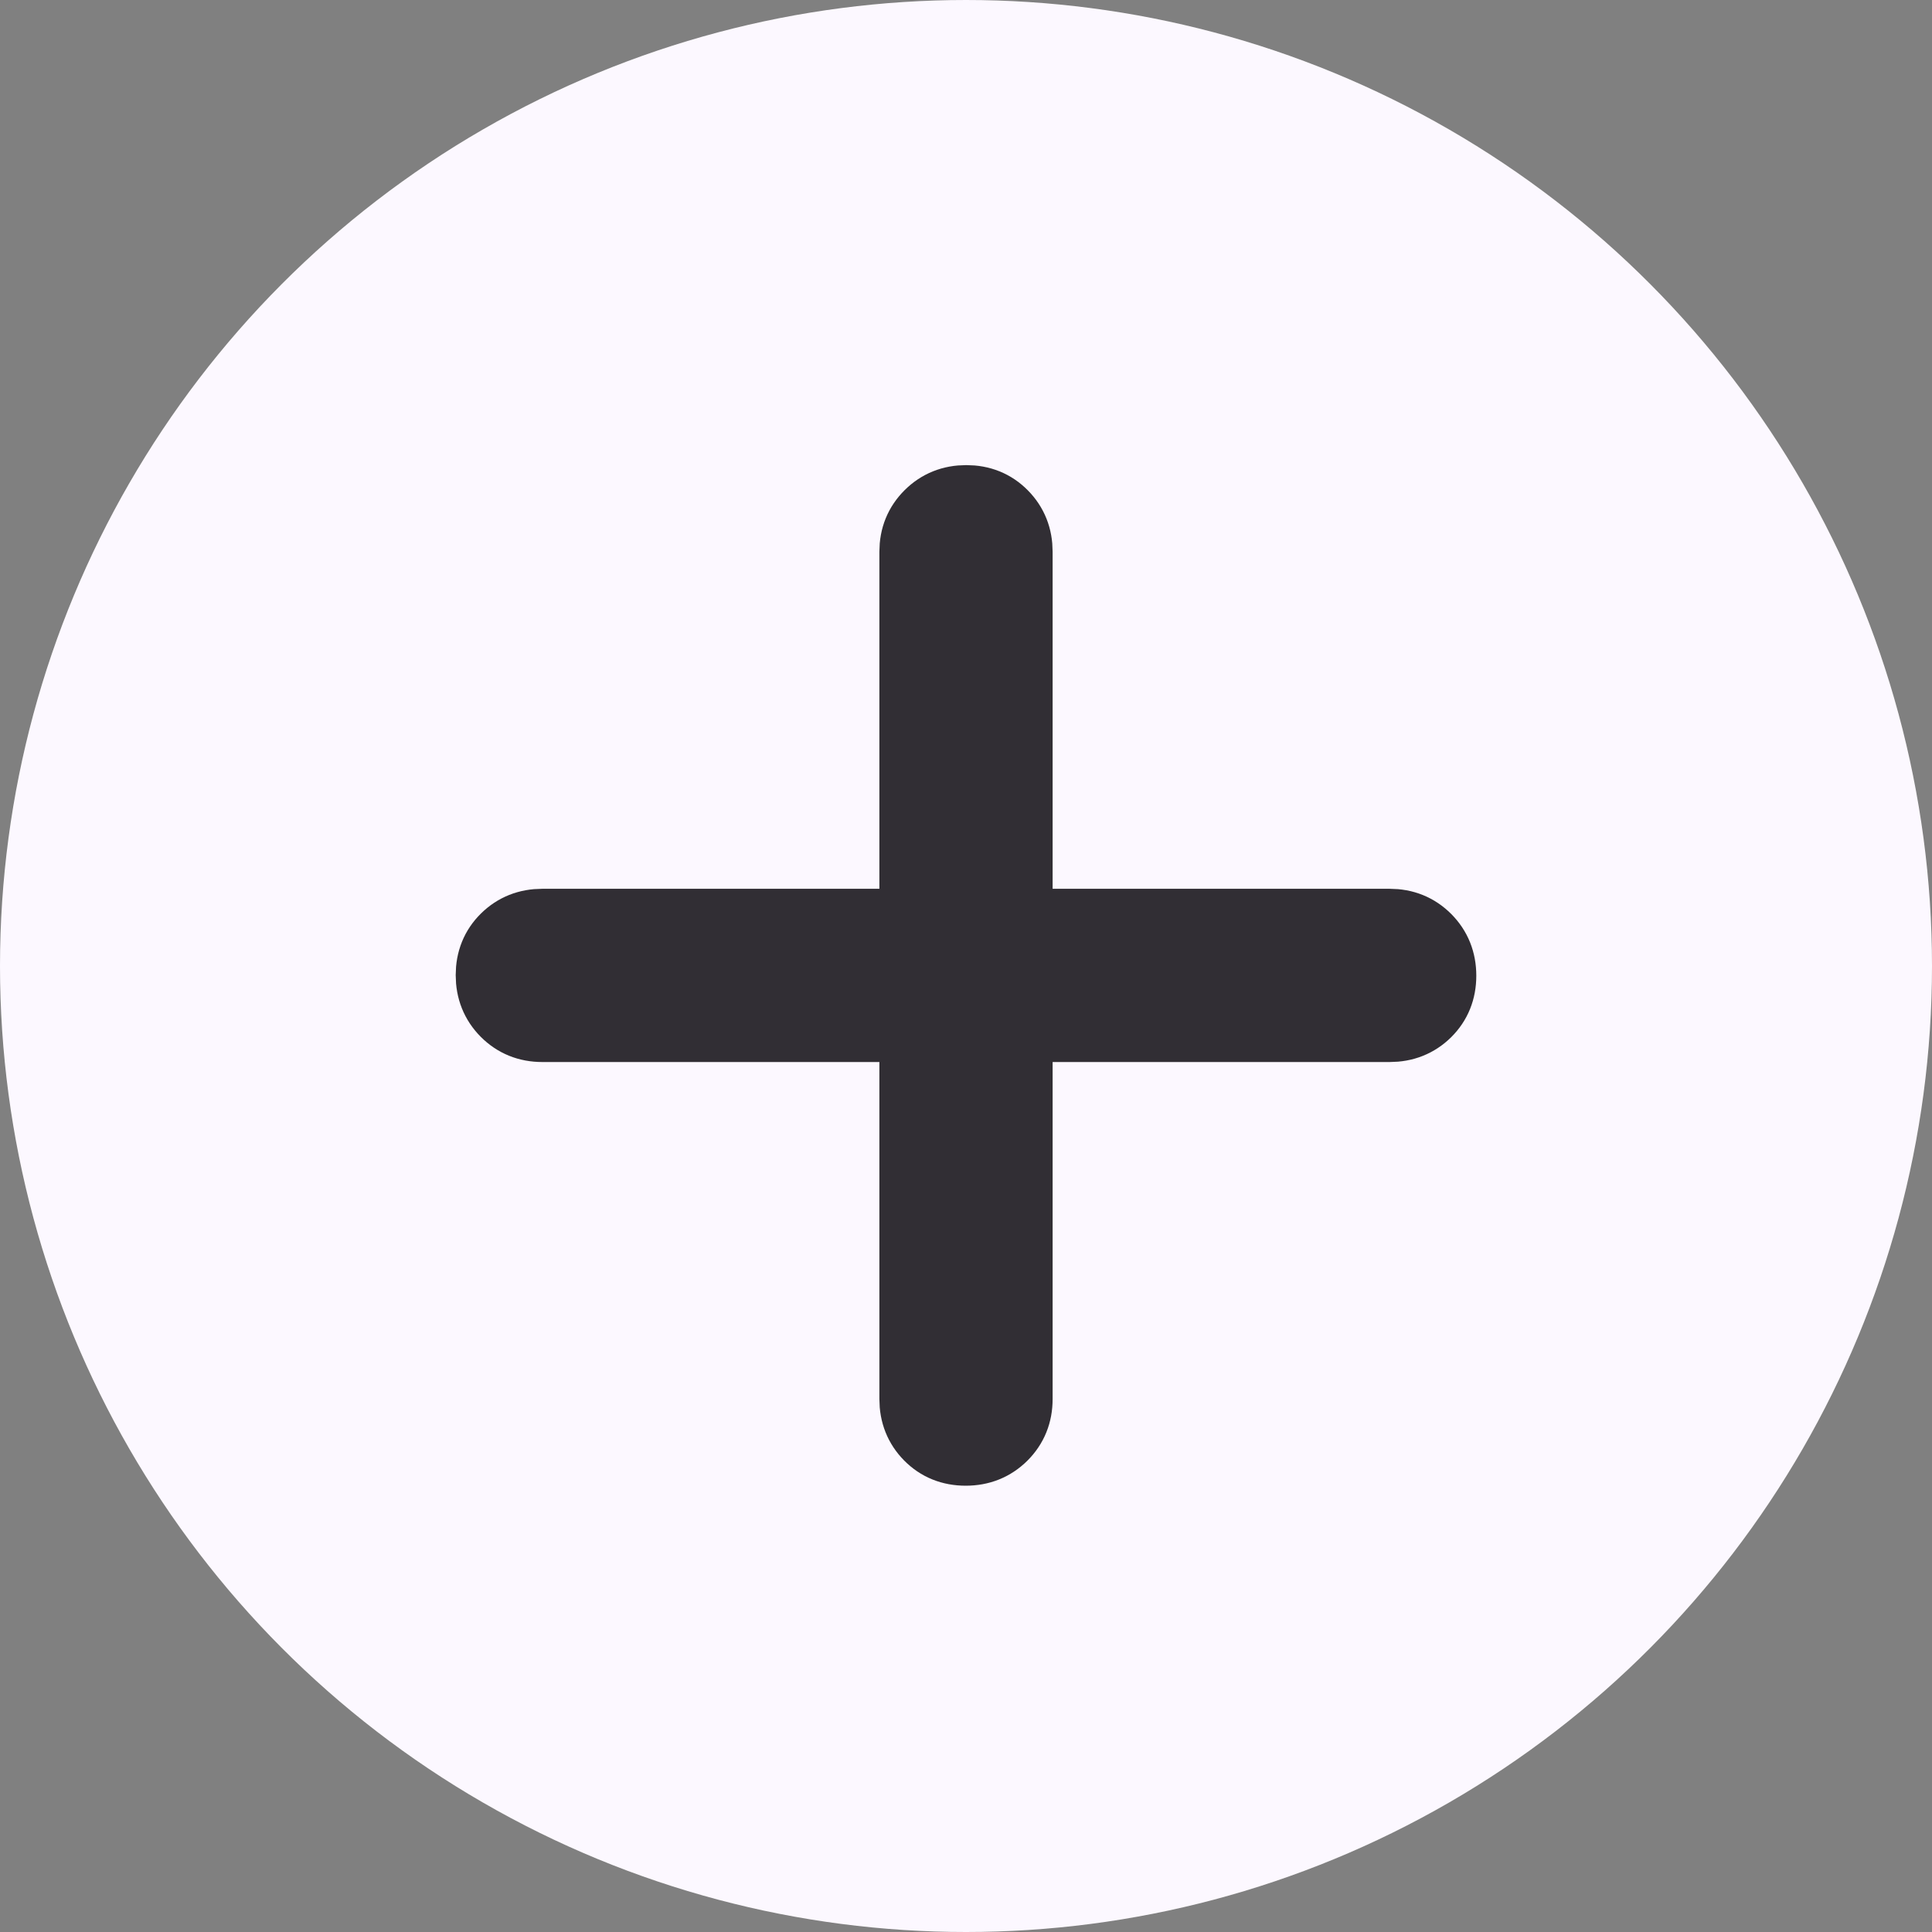 <svg width="54" height="54" viewBox="0 0 54 54" fill="none" xmlns="http://www.w3.org/2000/svg">
<rect x="0" y="0" width="54" height="54" fill="#808080" stroke="none"/>
<circle cx="27" cy="27" r="25" fill="#FCF8FF" stroke="#FCF8FF" stroke-width="4"/>
<path d="M25.579 28.684H15.158C14.755 28.684 14.418 28.547 14.145 28.273C13.873 27.999 13.737 27.66 13.737 27.255C13.737 26.85 13.873 26.513 14.145 26.245C14.418 25.976 14.755 25.842 15.158 25.842H25.579V15.421C25.579 15.018 25.716 14.681 25.99 14.409C26.264 14.136 26.603 14 27.008 14C27.413 14 27.75 14.136 28.018 14.409C28.287 14.681 28.421 15.018 28.421 15.421V25.842H38.842C39.245 25.842 39.582 25.979 39.855 26.253C40.127 26.527 40.263 26.866 40.263 27.271C40.263 27.676 40.127 28.013 39.855 28.282C39.582 28.55 39.245 28.684 38.842 28.684H28.421V39.105C28.421 39.508 28.284 39.845 28.01 40.118C27.736 40.39 27.397 40.526 26.992 40.526C26.587 40.526 26.25 40.39 25.982 40.118C25.713 39.845 25.579 39.508 25.579 39.105V28.684Z" fill="#312E34" stroke="#312E34" stroke-width="2"/>
</svg>
